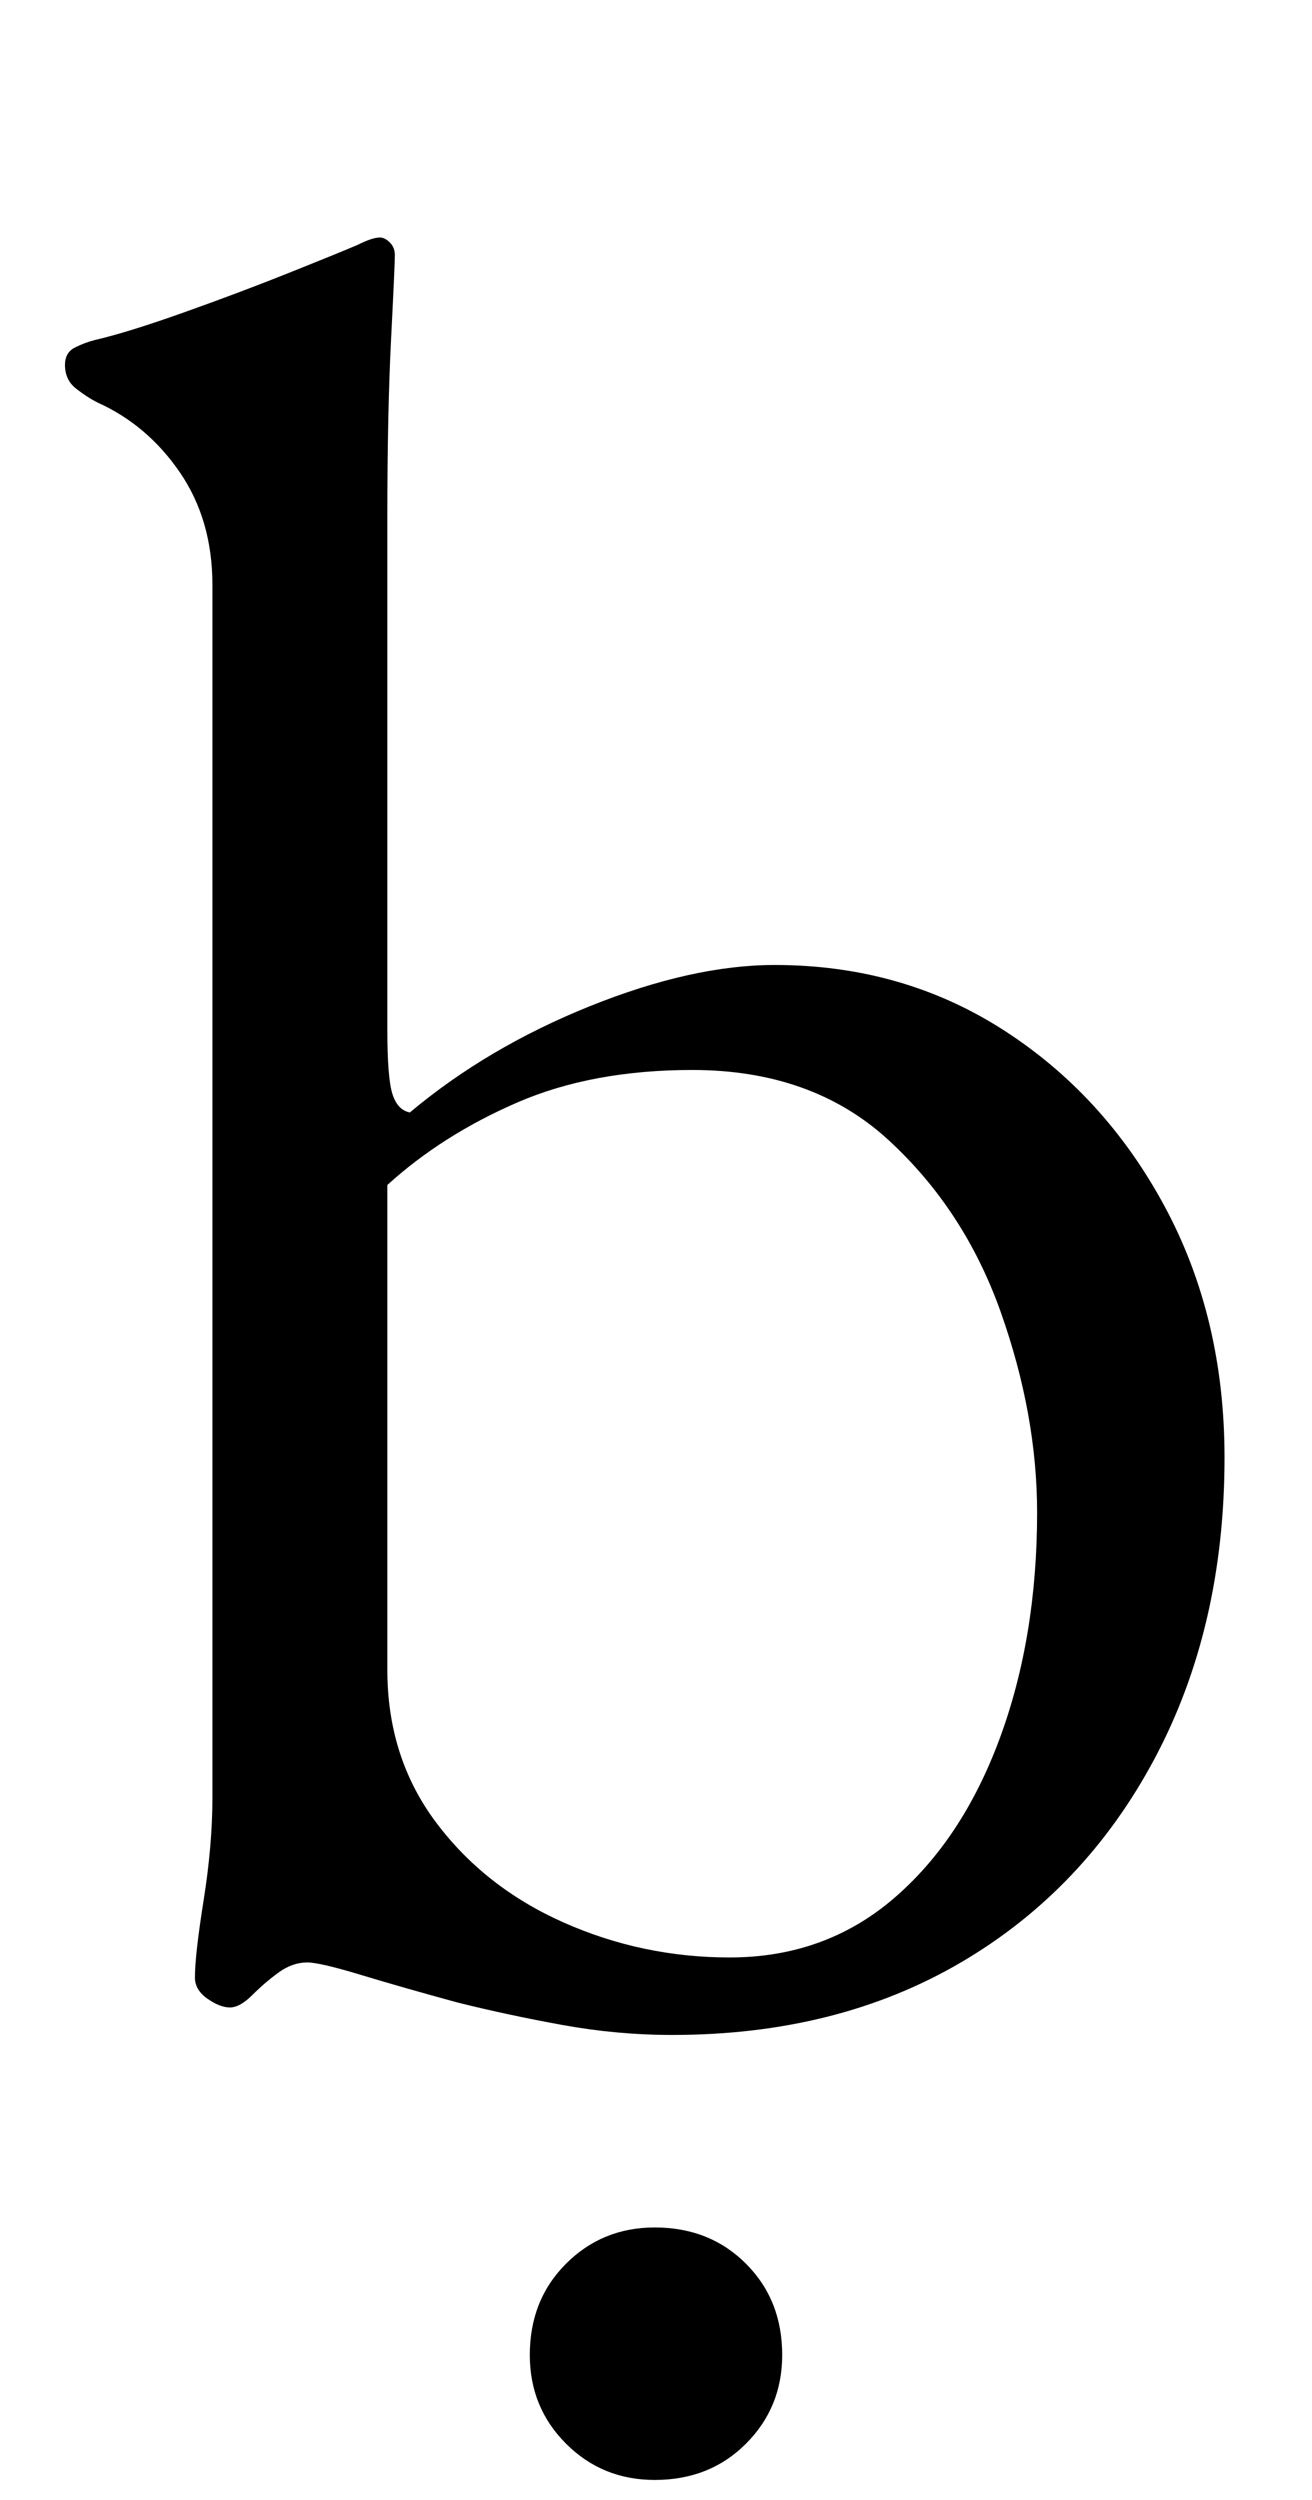 <?xml version="1.0" standalone="no"?>
<!DOCTYPE svg PUBLIC "-//W3C//DTD SVG 1.1//EN" "http://www.w3.org/Graphics/SVG/1.1/DTD/svg11.dtd" >
<svg xmlns="http://www.w3.org/2000/svg" xmlns:xlink="http://www.w3.org/1999/xlink" version="1.1" viewBox="-10 0 525 1000">
  <g transform="matrix(1 0 0 -1 0 800)">
   <path fill="currentColor"
d="M259 -14q-22 0 -44 4t-42 9q-22 6 -38.5 11t-21.5 5q-6 0 -11.5 -4t-10.5 -9t-9 -5t-9 3.5t-5 8.5q0 9 3.5 31t3.5 41v485q0 26 -13 45t-33 28q-4 2 -8.5 5.5t-4.5 9.5q0 5 4 7t8 3q13 3 35.5 11t42.5 16t27 11q6 3 9 3q2 0 4 -2t2 -5q0 -4 -1.5 -33.5t-1.5 -71.5v-205
q0 -19 2 -25.5t7 -7.5q31 26 72 42.5t74 16.5q51 0 91.5 -26t64.5 -70.5t24 -100.5q0 -68 -28 -120.5t-77.5 -81.5t-115.5 -29zM282 17q38 0 65.5 23.5t42.5 64t15 90.5q0 39 -14.5 80t-45 69t-78.5 28q-40 0 -70 -13t-52 -33v-194q0 -35 19.5 -61t51 -40t66.5 -14z
M252 -192q-21 0 -35.5 14.5t-14.5 35.5q0 22 14.5 36.5t35.5 14.5q22 0 36.5 -14.5t14.5 -36.5q0 -21 -14.5 -35.5t-36.5 -14.5z" />
  </g>

</svg>

